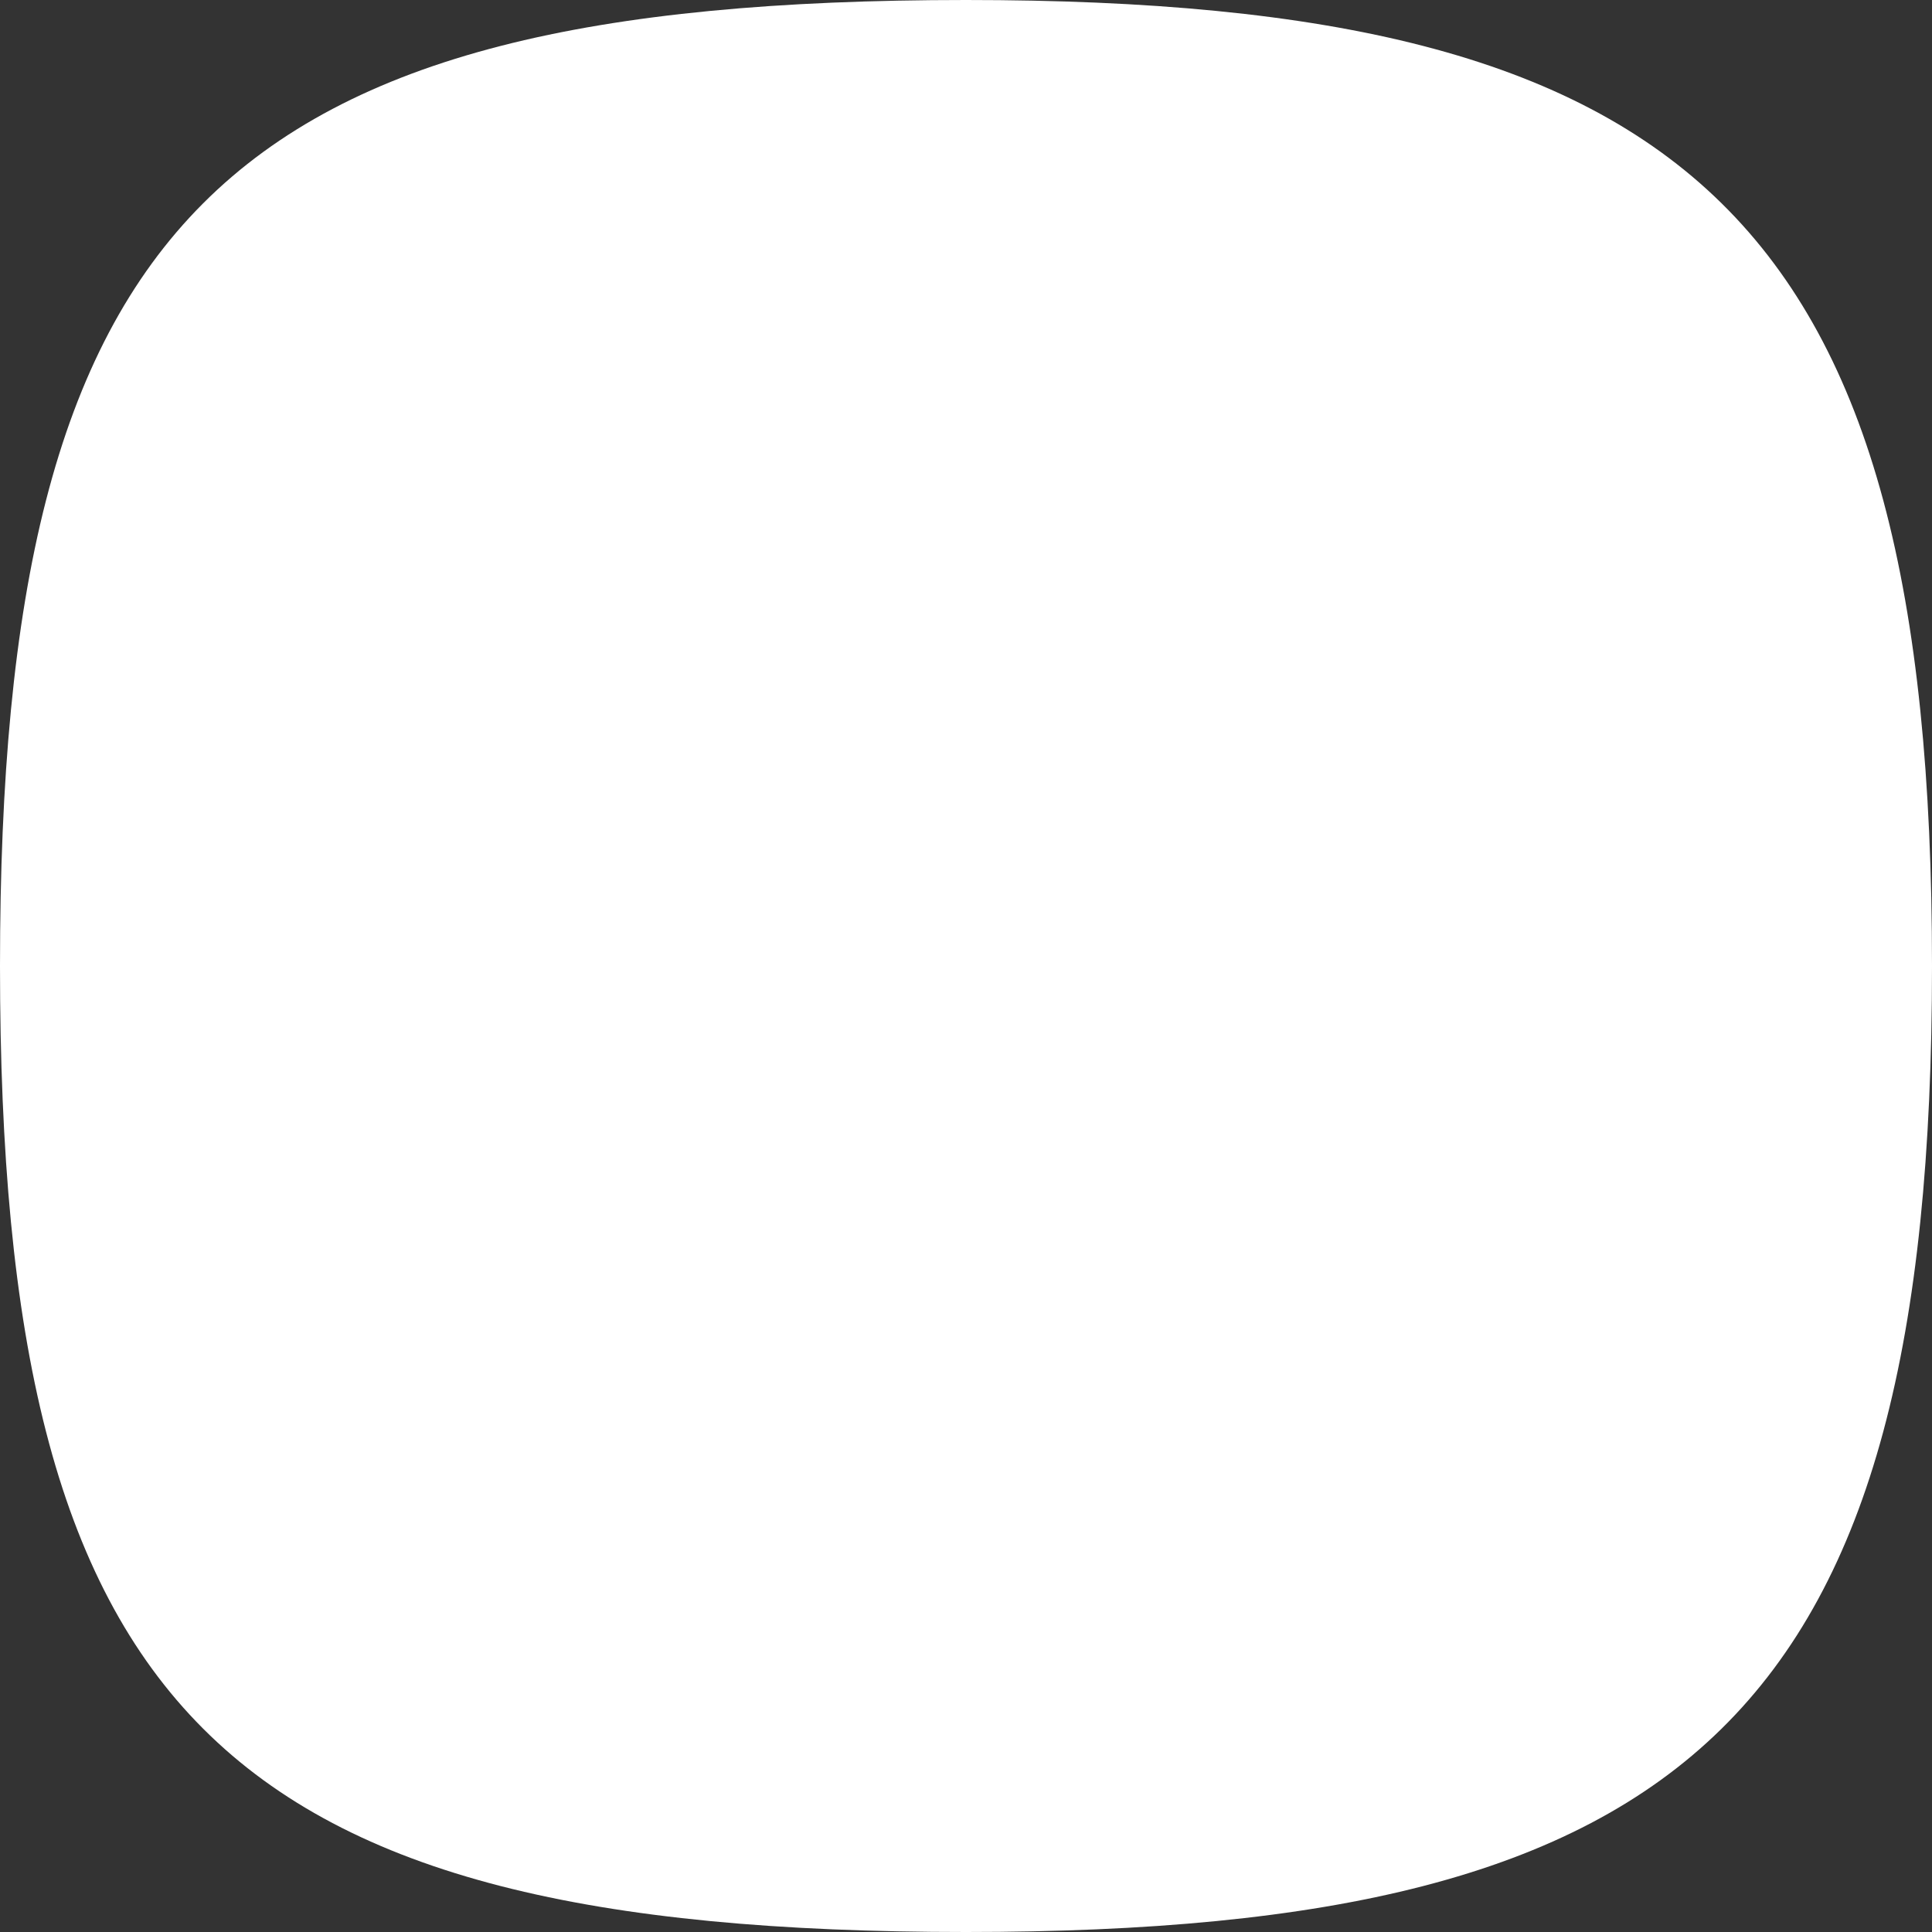 <svg width="62" height="62" viewBox="0 0 62 62" fill="none" xmlns="http://www.w3.org/2000/svg">
<rect x="0" y="0" width="62" height="62" fill="#333333" stroke="none"/>
<path d="M62 31C62 54.941 54.321 62 31 62C7.059 62 0 54.941 0 31C0 7.059 7.059 0 31 0C54.321 0 62 7.059 62 31Z" fill="white"/>
</svg>
